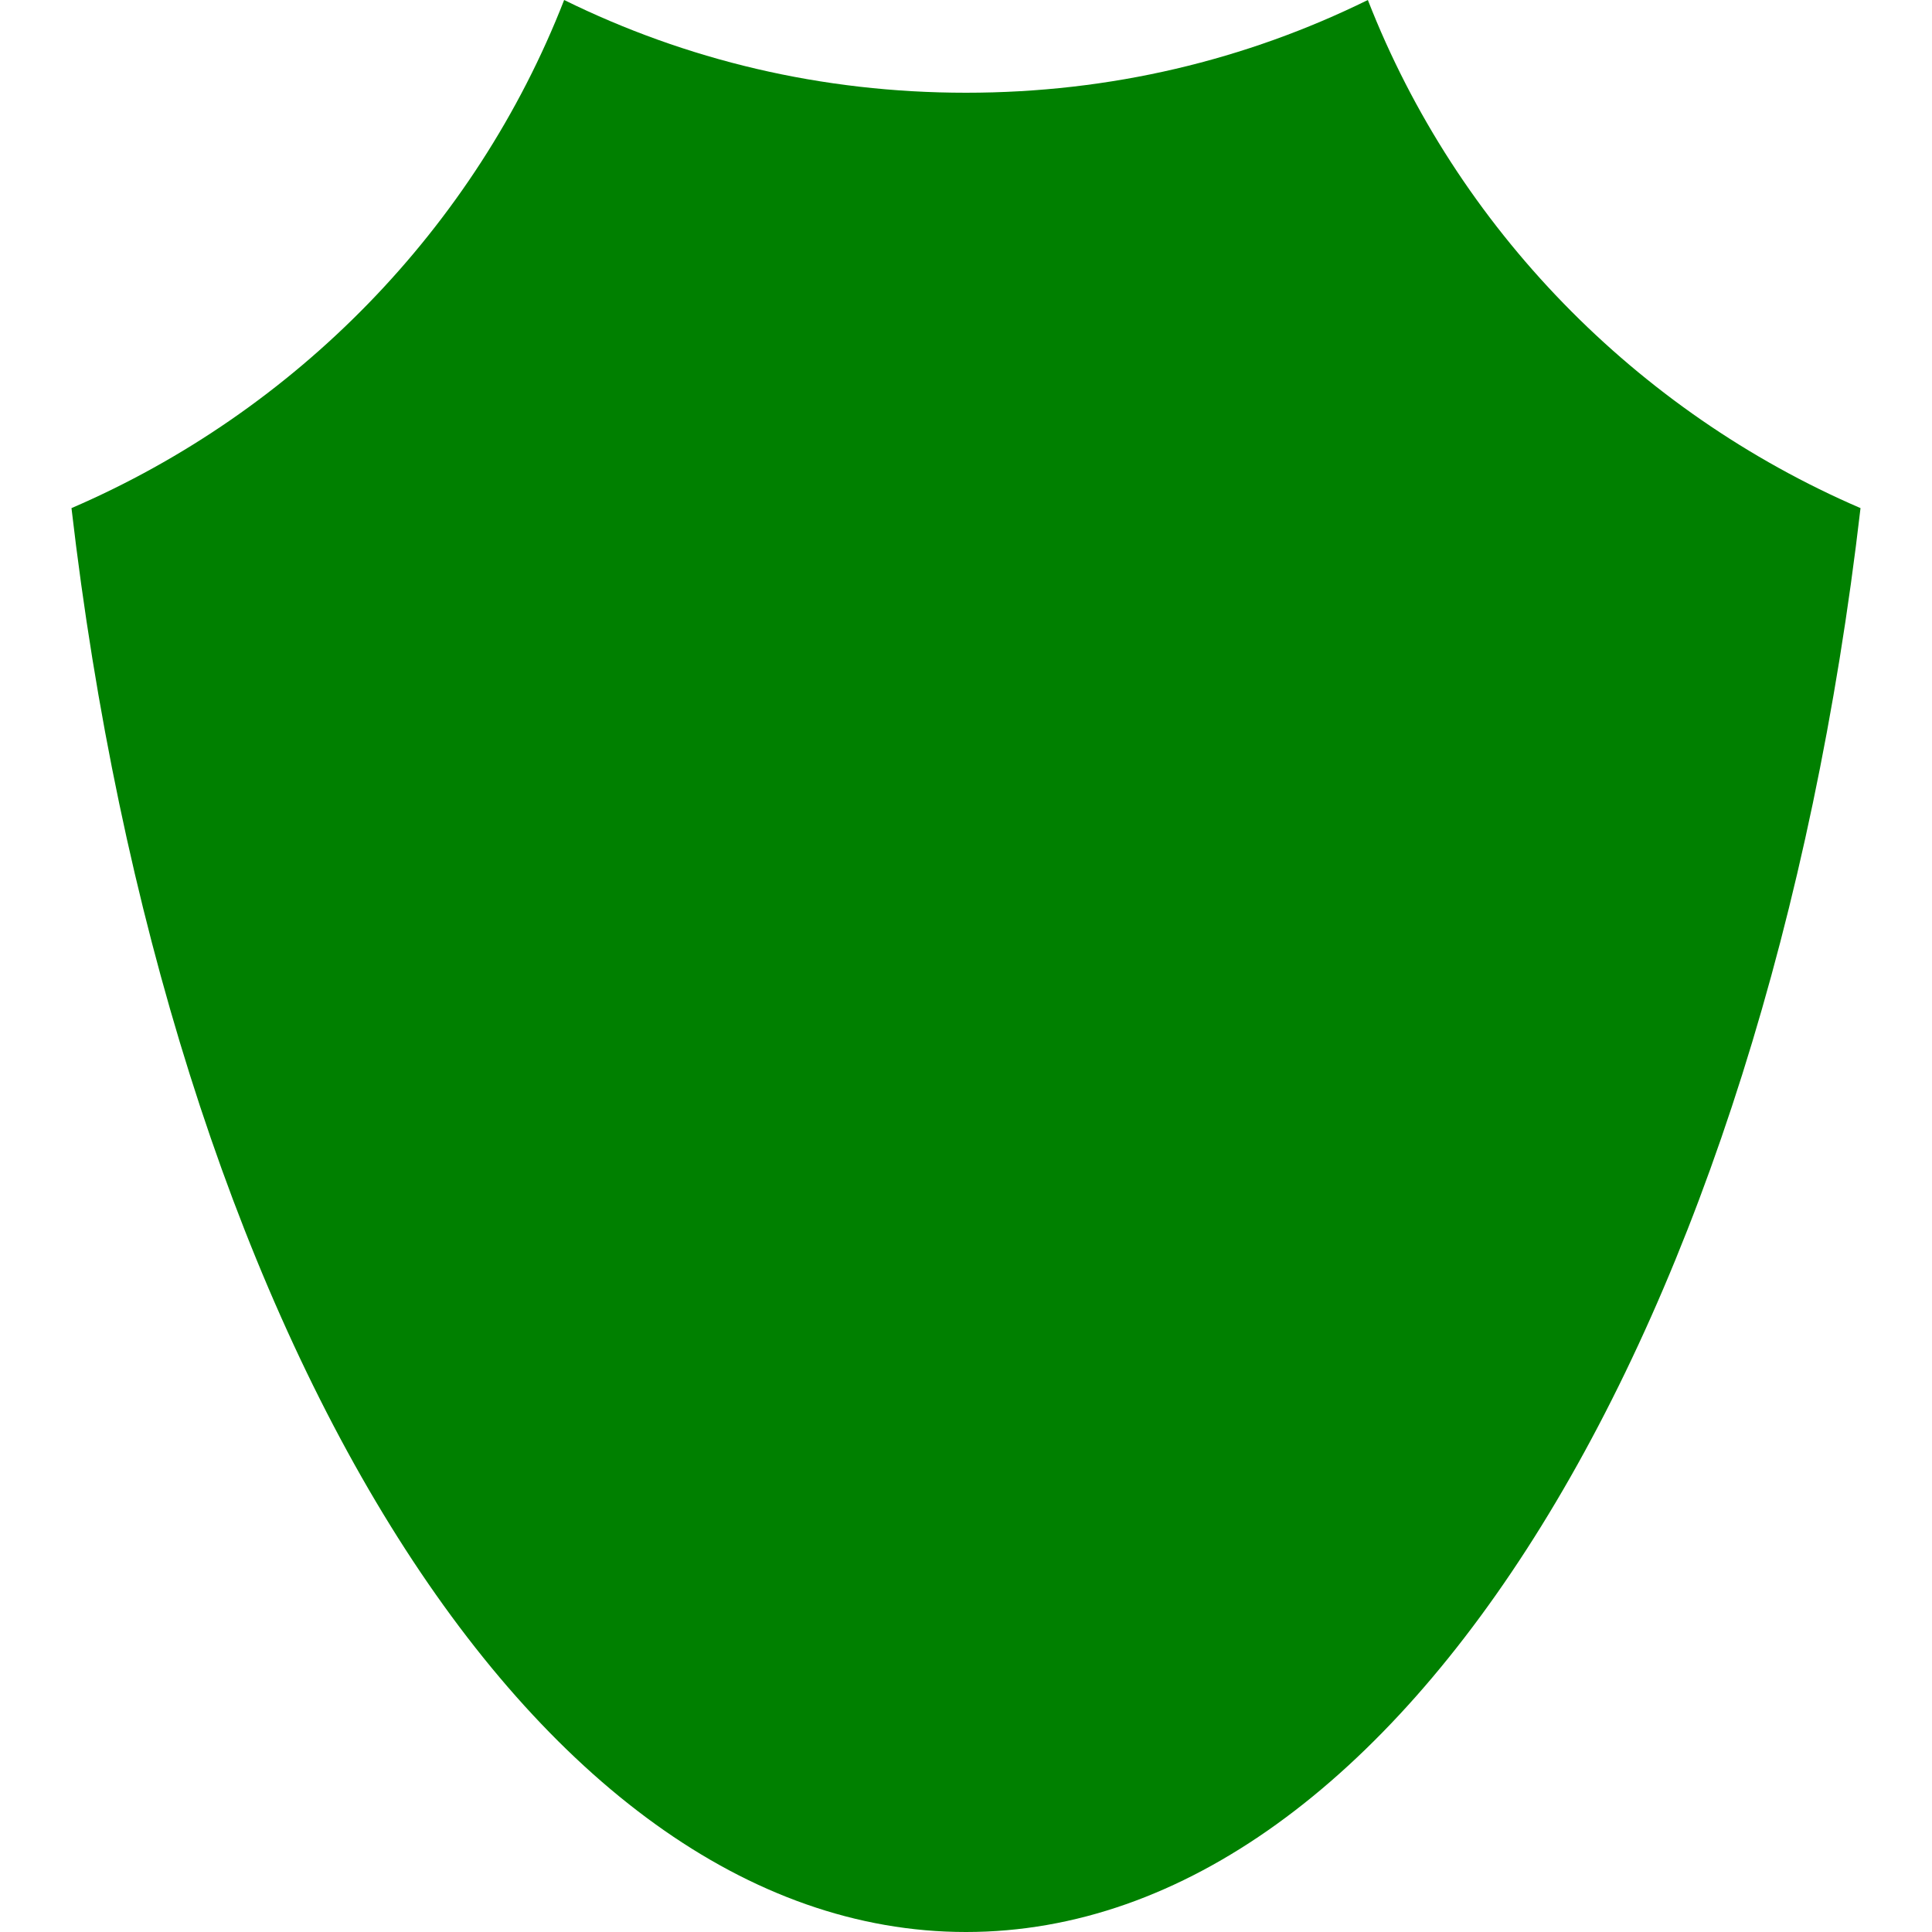 <?xml version="1.0" encoding="utf-8"?>
<!-- Generator: Adobe Illustrator 21.1.0, SVG Export Plug-In . SVG Version: 6.00 Build 0)  -->
<svg version="1.1" id="Слой_1" xmlns="http://www.w3.org/2000/svg" xmlns:xlink="http://www.w3.org/1999/xlink" x="0px" y="0px"
	 viewBox="0 0 100 100" style="enable-background:new 0 0 100 100;" xml:space="preserve">
<path fill="green" d="M70.8,0C64.5,3.1,57.5,4.8,50,4.8S35.5,3.1,29.2,0C24.6,11.8,15.3,21.3,3.7,26.3C8.6,68.5,27.4,100,50,100
	s41.4-31.5,46.3-73.7C84.7,21.3,75.4,11.8,70.8,0z"/>
</svg>
